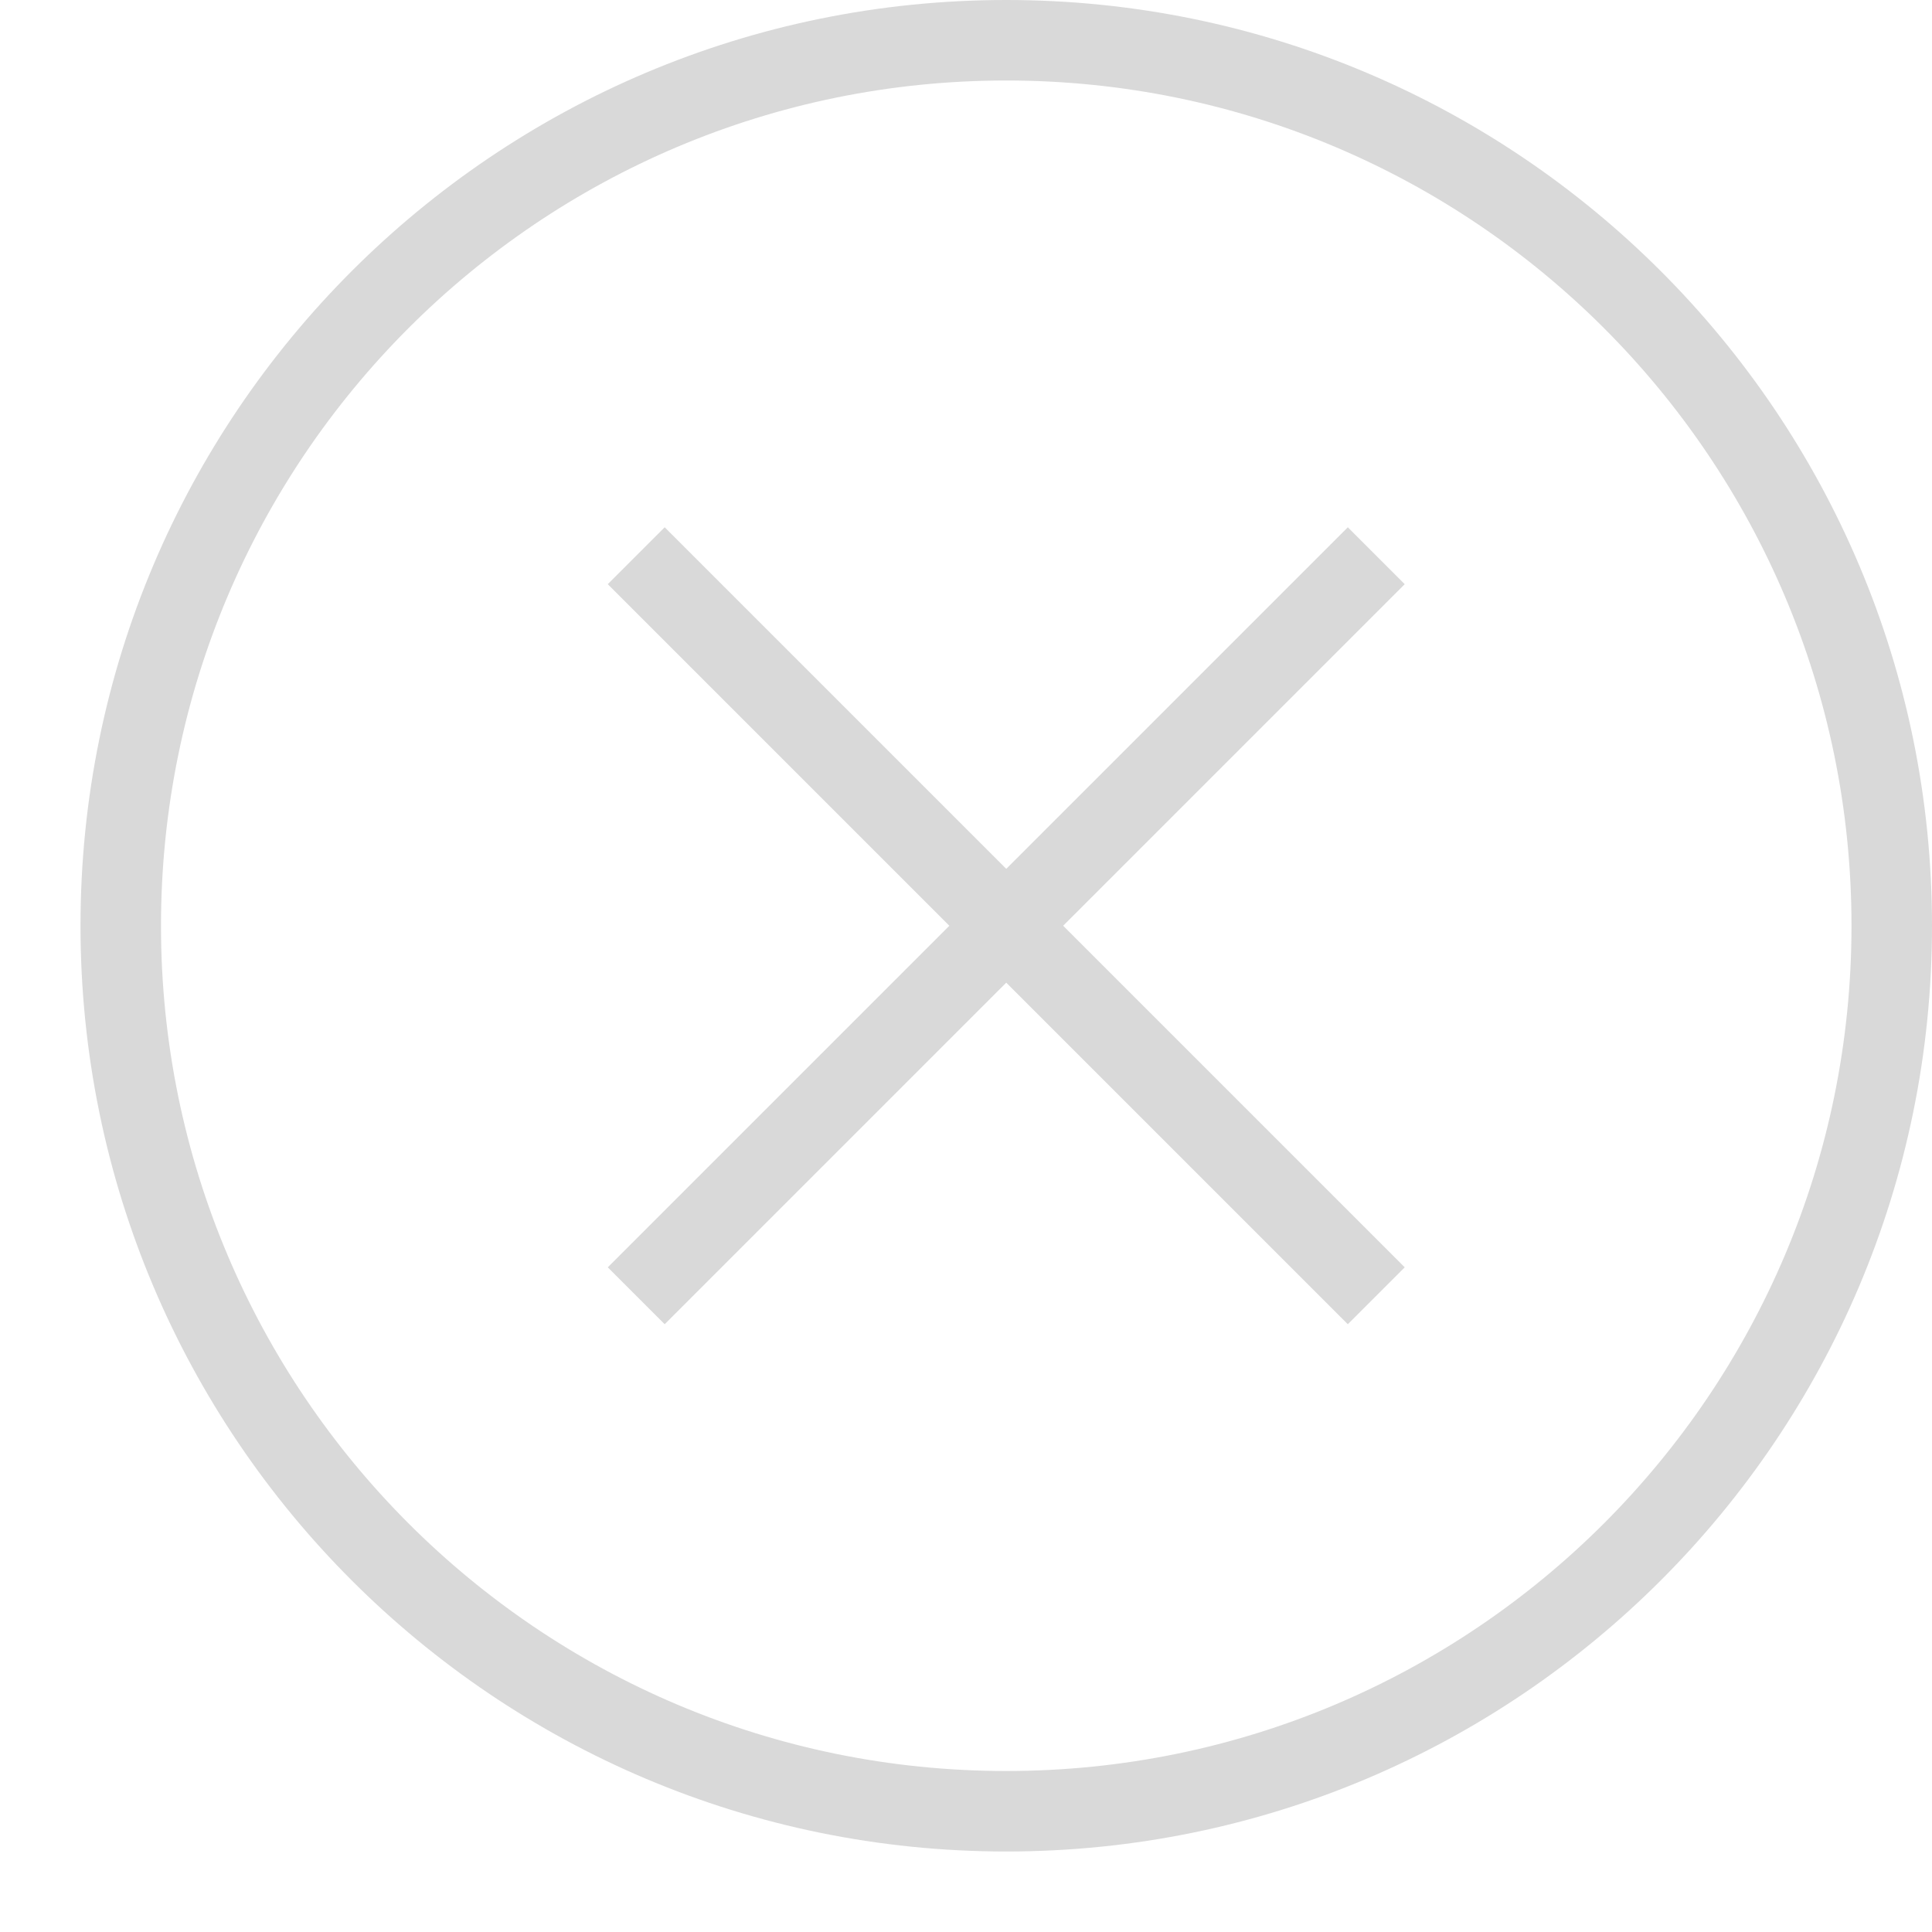 <svg width="52" height="52" viewBox="0 0 24 24" xmlns="http://www.w3.org/2000/svg"><g fill="none" fill-rule="evenodd"><path d="M12.5 23C18.851 23 24 17.851 24 11.5S18.851 0 12.5 0 1 5.149 1 11.5 6.149 23 12.5 23Zm0-1C18.299 22 23 17.299 23 11.5S18.299 1 12.5 1 2 5.701 2 11.5 6.701 22 12.5 22Zm-4.243-5.55-.707-.707 4.243-4.243L7.55 7.257l.707-.707 4.243 4.243 4.243-4.243.707.707-4.243 4.243 4.243 4.243-.707.707-4.243-4.243-4.243 4.243Z" fill="#d9d9d9" class="fill-000000"></path></g></svg>